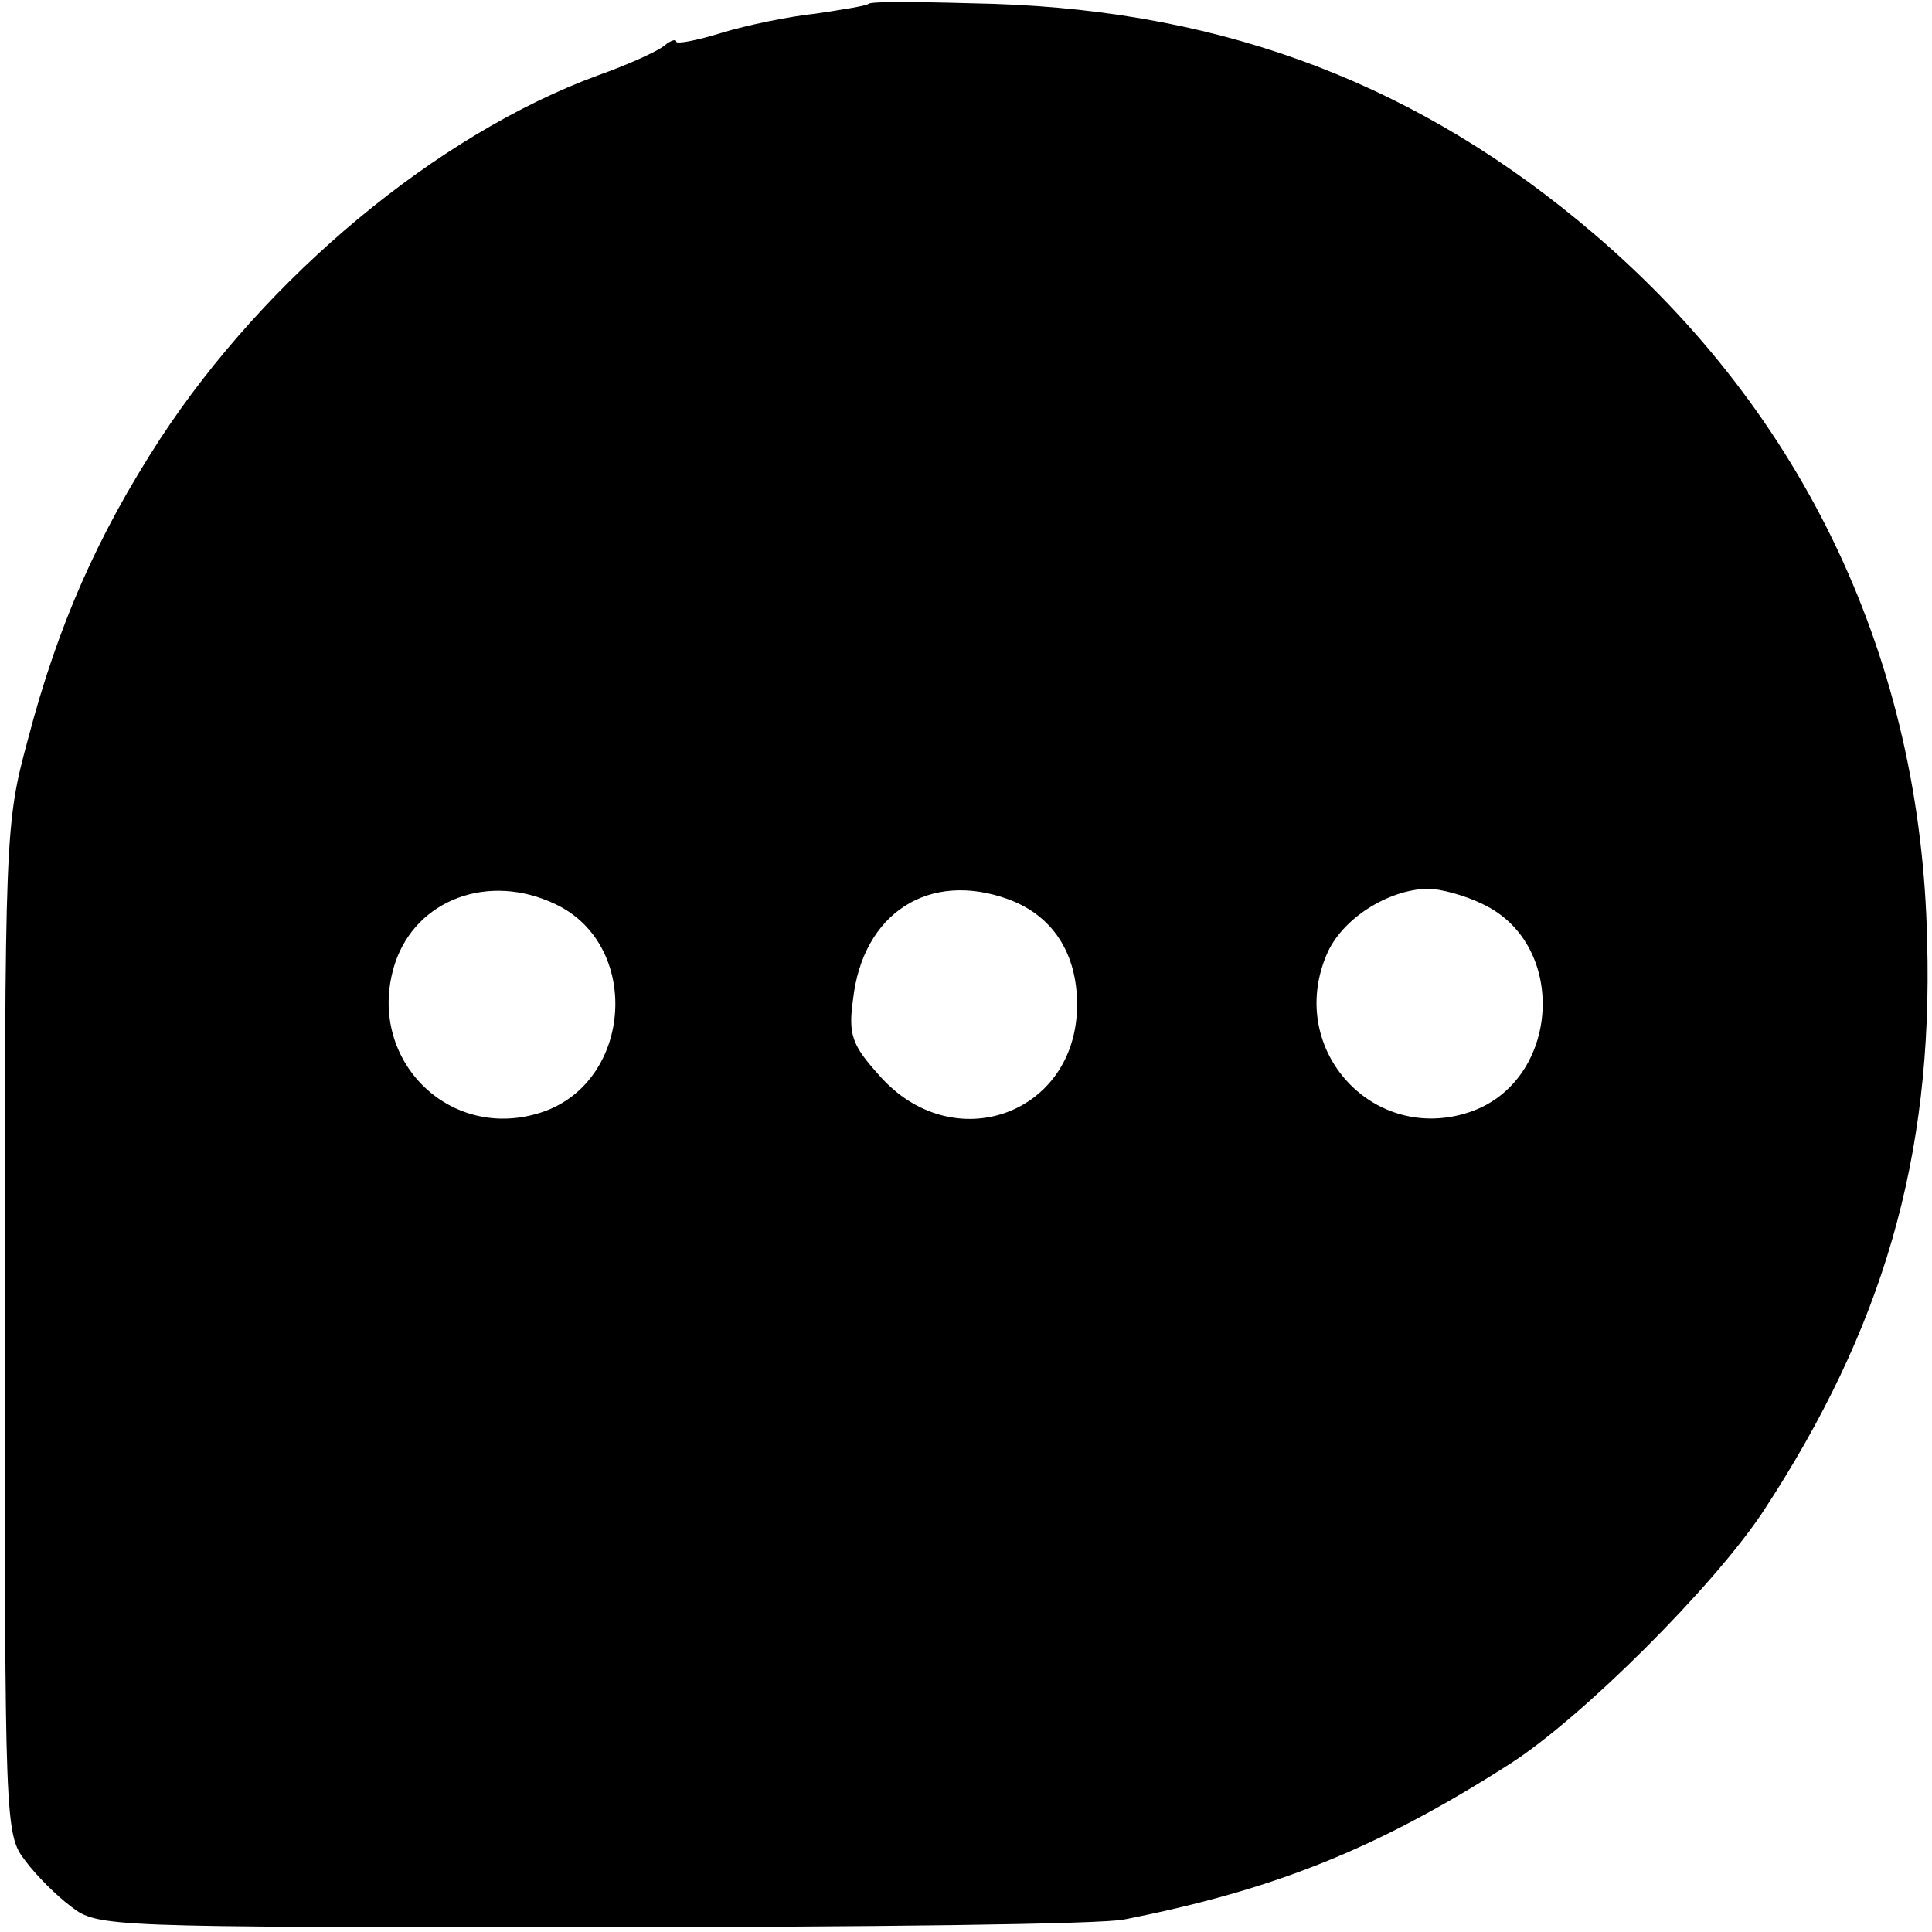 <?xml version="1.0" standalone="no"?>
<!DOCTYPE svg PUBLIC "-//W3C//DTD SVG 20010904//EN"
 "http://www.w3.org/TR/2001/REC-SVG-20010904/DTD/svg10.dtd">
<svg version="1.0" xmlns="http://www.w3.org/2000/svg"
 width="200pt" height="200pt" viewBox="0 0 200 200"
 preserveAspectRatio="xMidYMid meet">
<g transform="translate(0,200) scale(0.1,-0.1)"
fill="#000000" stroke="none">
<path d="M899 1996 c-2 -2 -27 -6 -54 -10 -28 -3 -72 -12 -98 -20 -26 -8 -47
-12 -47 -9 0 3 -6 1 -12 -4 -7 -6 -38 -20 -69 -31 -166 -61 -343 -208 -453
-376 -65 -100 -106 -193 -137 -311 -24 -89 -24 -95 -24 -612 0 -511 0 -522 21
-549 11 -15 33 -37 48 -48 27 -21 38 -21 539 -21 282 0 530 3 551 8 157 31
263 74 399 161 75 48 211 184 262 261 124 189 176 366 170 590 -6 291 -126
546 -345 733 -179 153 -379 230 -621 238 -69 2 -127 3 -130 0z m-324 -932 c89
-42 80 -183 -13 -215 -97 -33 -185 56 -153 154 22 66 97 94 166 61z m469 5
c46 -17 71 -56 71 -109 0 -114 -129 -160 -205 -73 -28 31 -32 42 -27 78 10 90
79 134 161 104z m491 -5 c89 -42 80 -183 -13 -215 -100 -34 -190 64 -149 162
15 37 63 68 105 69 13 0 39 -7 57 -16z"/>
</g>
</svg>
